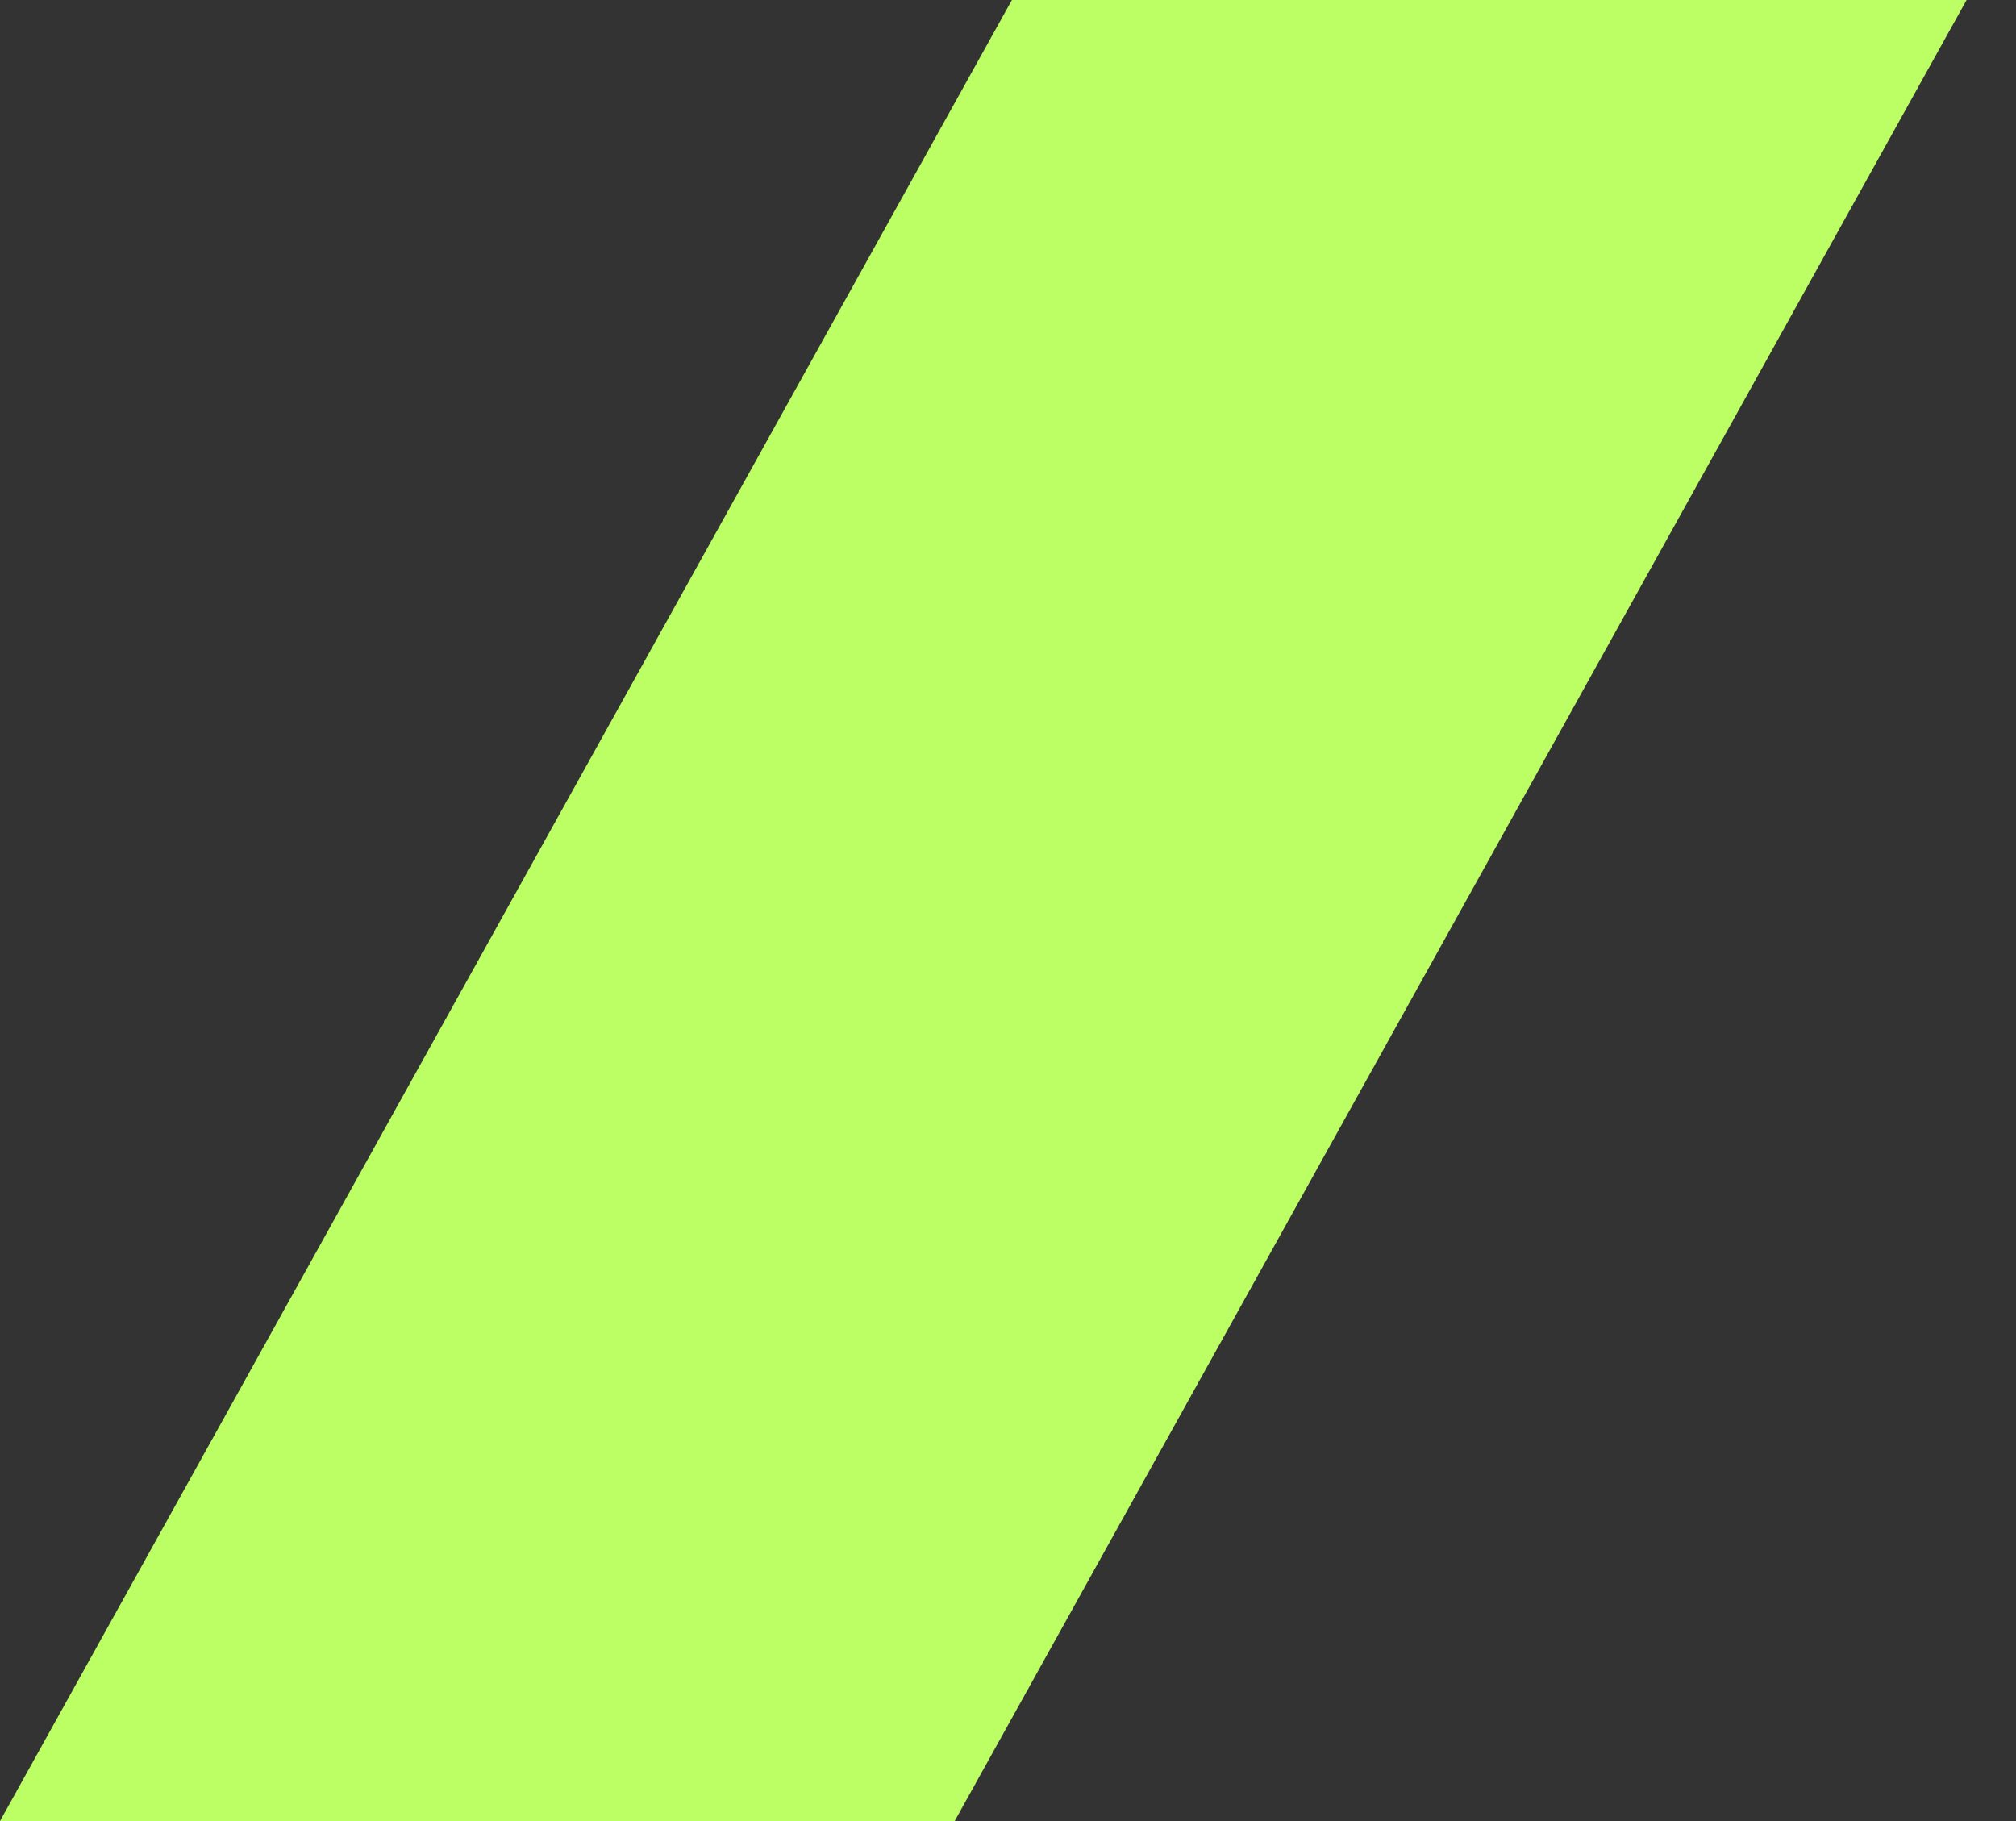 <svg width="31" height="28" viewBox="0 0 31 28" fill="none" xmlns="http://www.w3.org/2000/svg">
<rect x="0" y="0" width="31" height="28" fill="#333333" stroke="none"/>
<path d="M0 28L15.56 0H30.24L14.68 28H0Z" fill="#BCFF64"/>
</svg>
